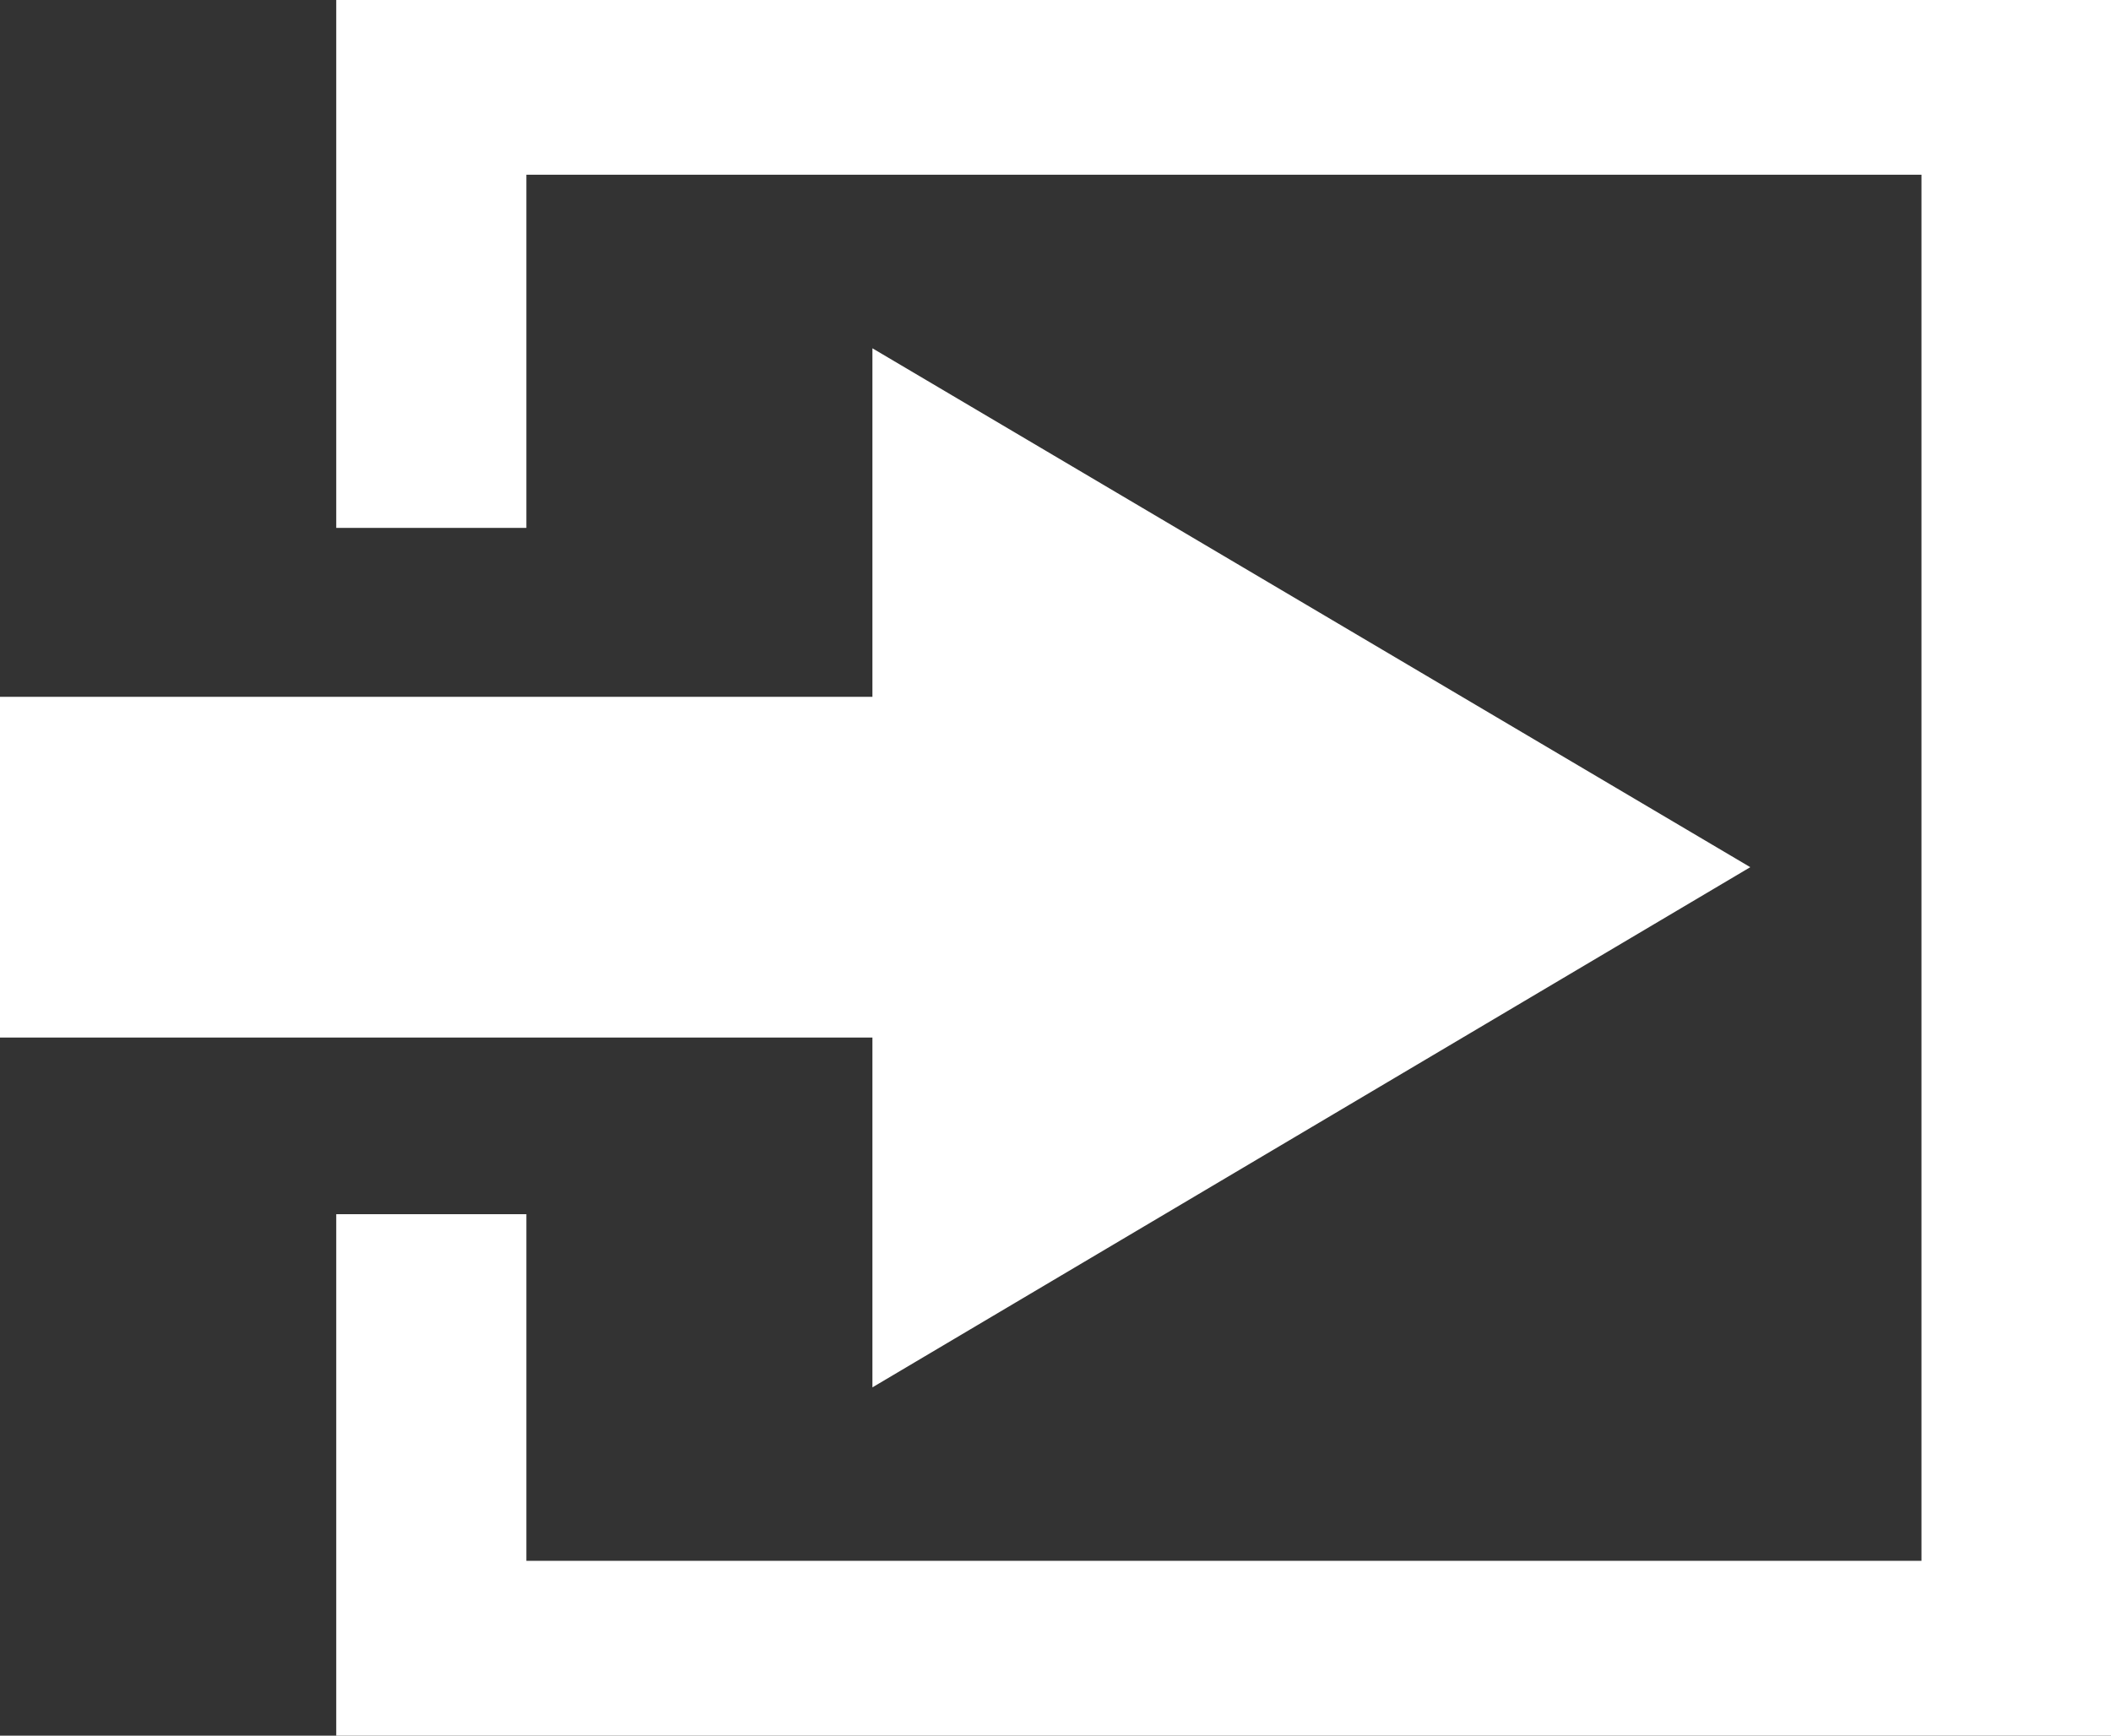 <svg xmlns="http://www.w3.org/2000/svg" viewBox="0 0 17.855 14.681">
  <rect x="0" y="0" width="17.855" height="14.681" fill="#333333" stroke="none"/>
  <defs>
    <style>
      .cls-1 {
        fill: #fff;
      }
    </style>
  </defs>
  <g id="noun_import_39625_000000" transform="translate(305 -459.065)">
    <path id="Path_222" data-name="Path 222" class="cls-1" d="M-290.667,459.065v4.465h1.608v-2.987h11.8v11.724h-11.8v-2.932h-1.608v4.411h15.012V459.065Z" transform="translate(-11.489)"/>
    <path id="Path_223" data-name="Path 223" class="cls-1" d="M-297.621,482.705l7.425-4.4-7.425-4.389v2.948H-305v2.882h7.379Z" transform="translate(0 -11.905)"/>
  </g>
</svg>
